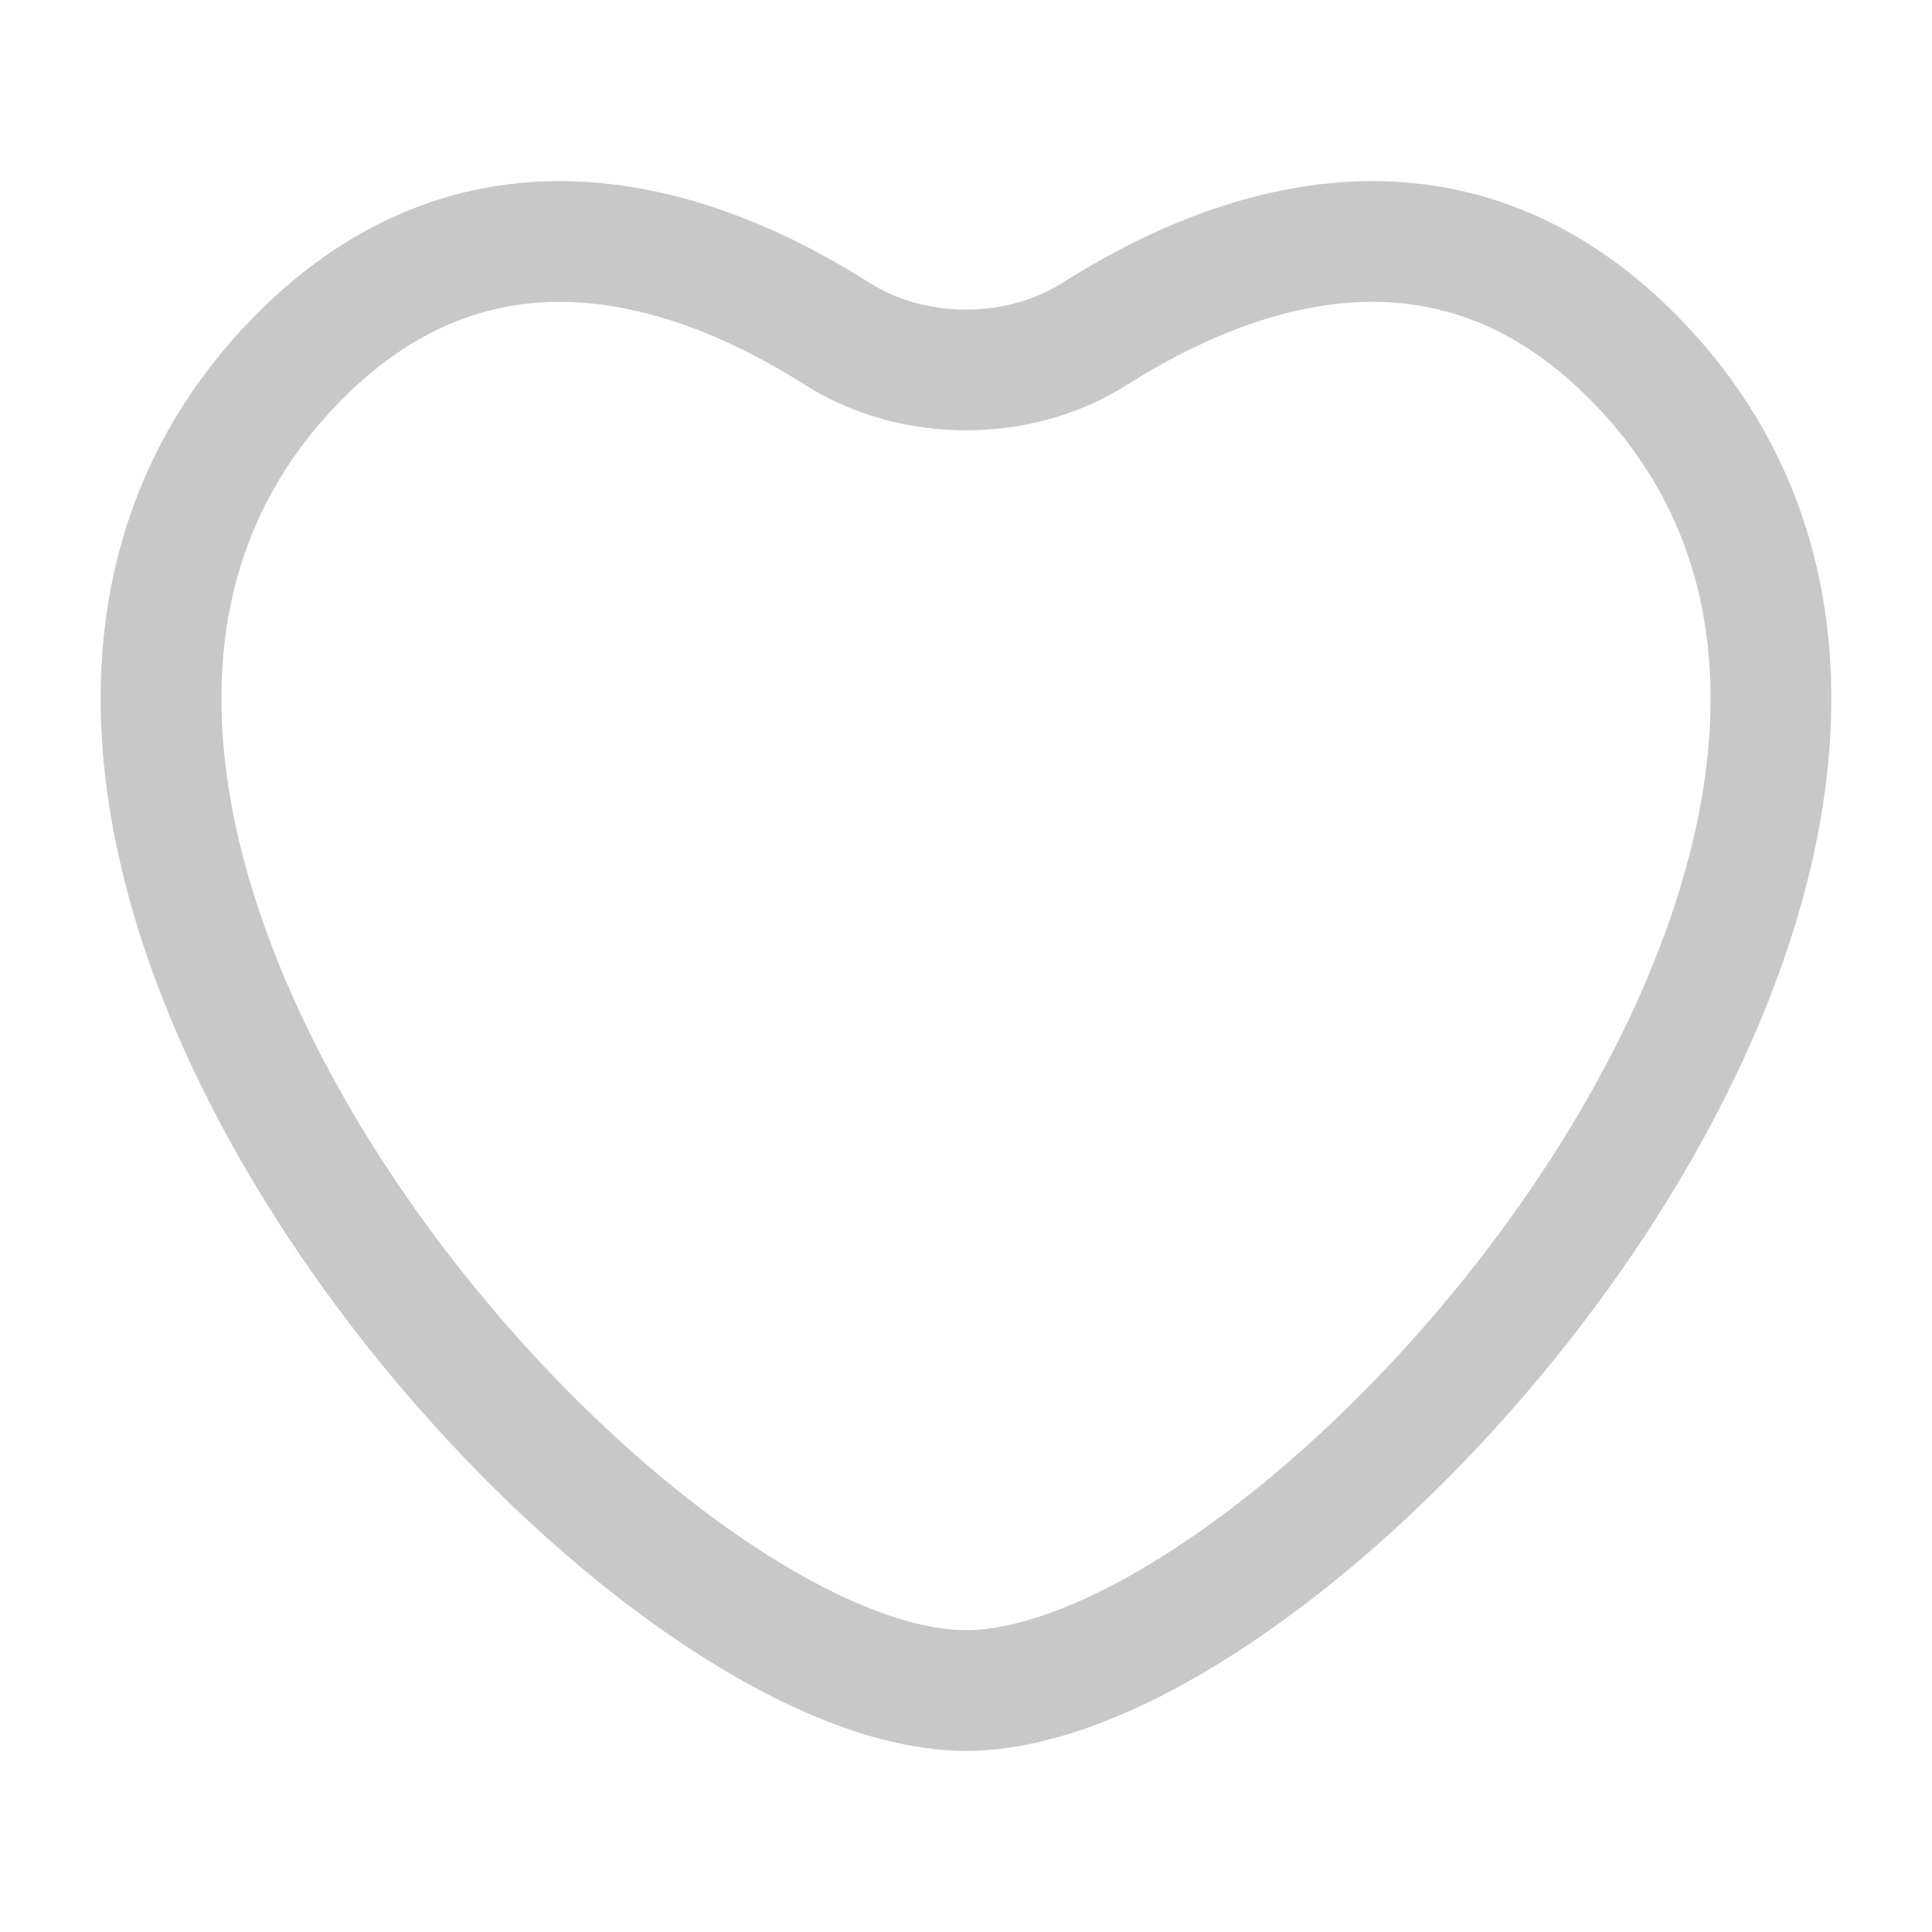 <svg width="24" height="24" viewBox="0 0 24 24" fill="none" xmlns="http://www.w3.org/2000/svg">
<path d="M20.311 4.461C17.977 2.08 15.274 3.084 13.601 4.146C12.655 4.746 11.345 4.746 10.399 4.146C8.726 3.084 6.023 2.08 3.689 4.461C-1.852 10.111 7.65 21 12 21C16.35 21 25.852 10.111 20.311 4.461Z" stroke="#C8C8C8" stroke-width="1.5" stroke-linecap="round"/>
</svg>
